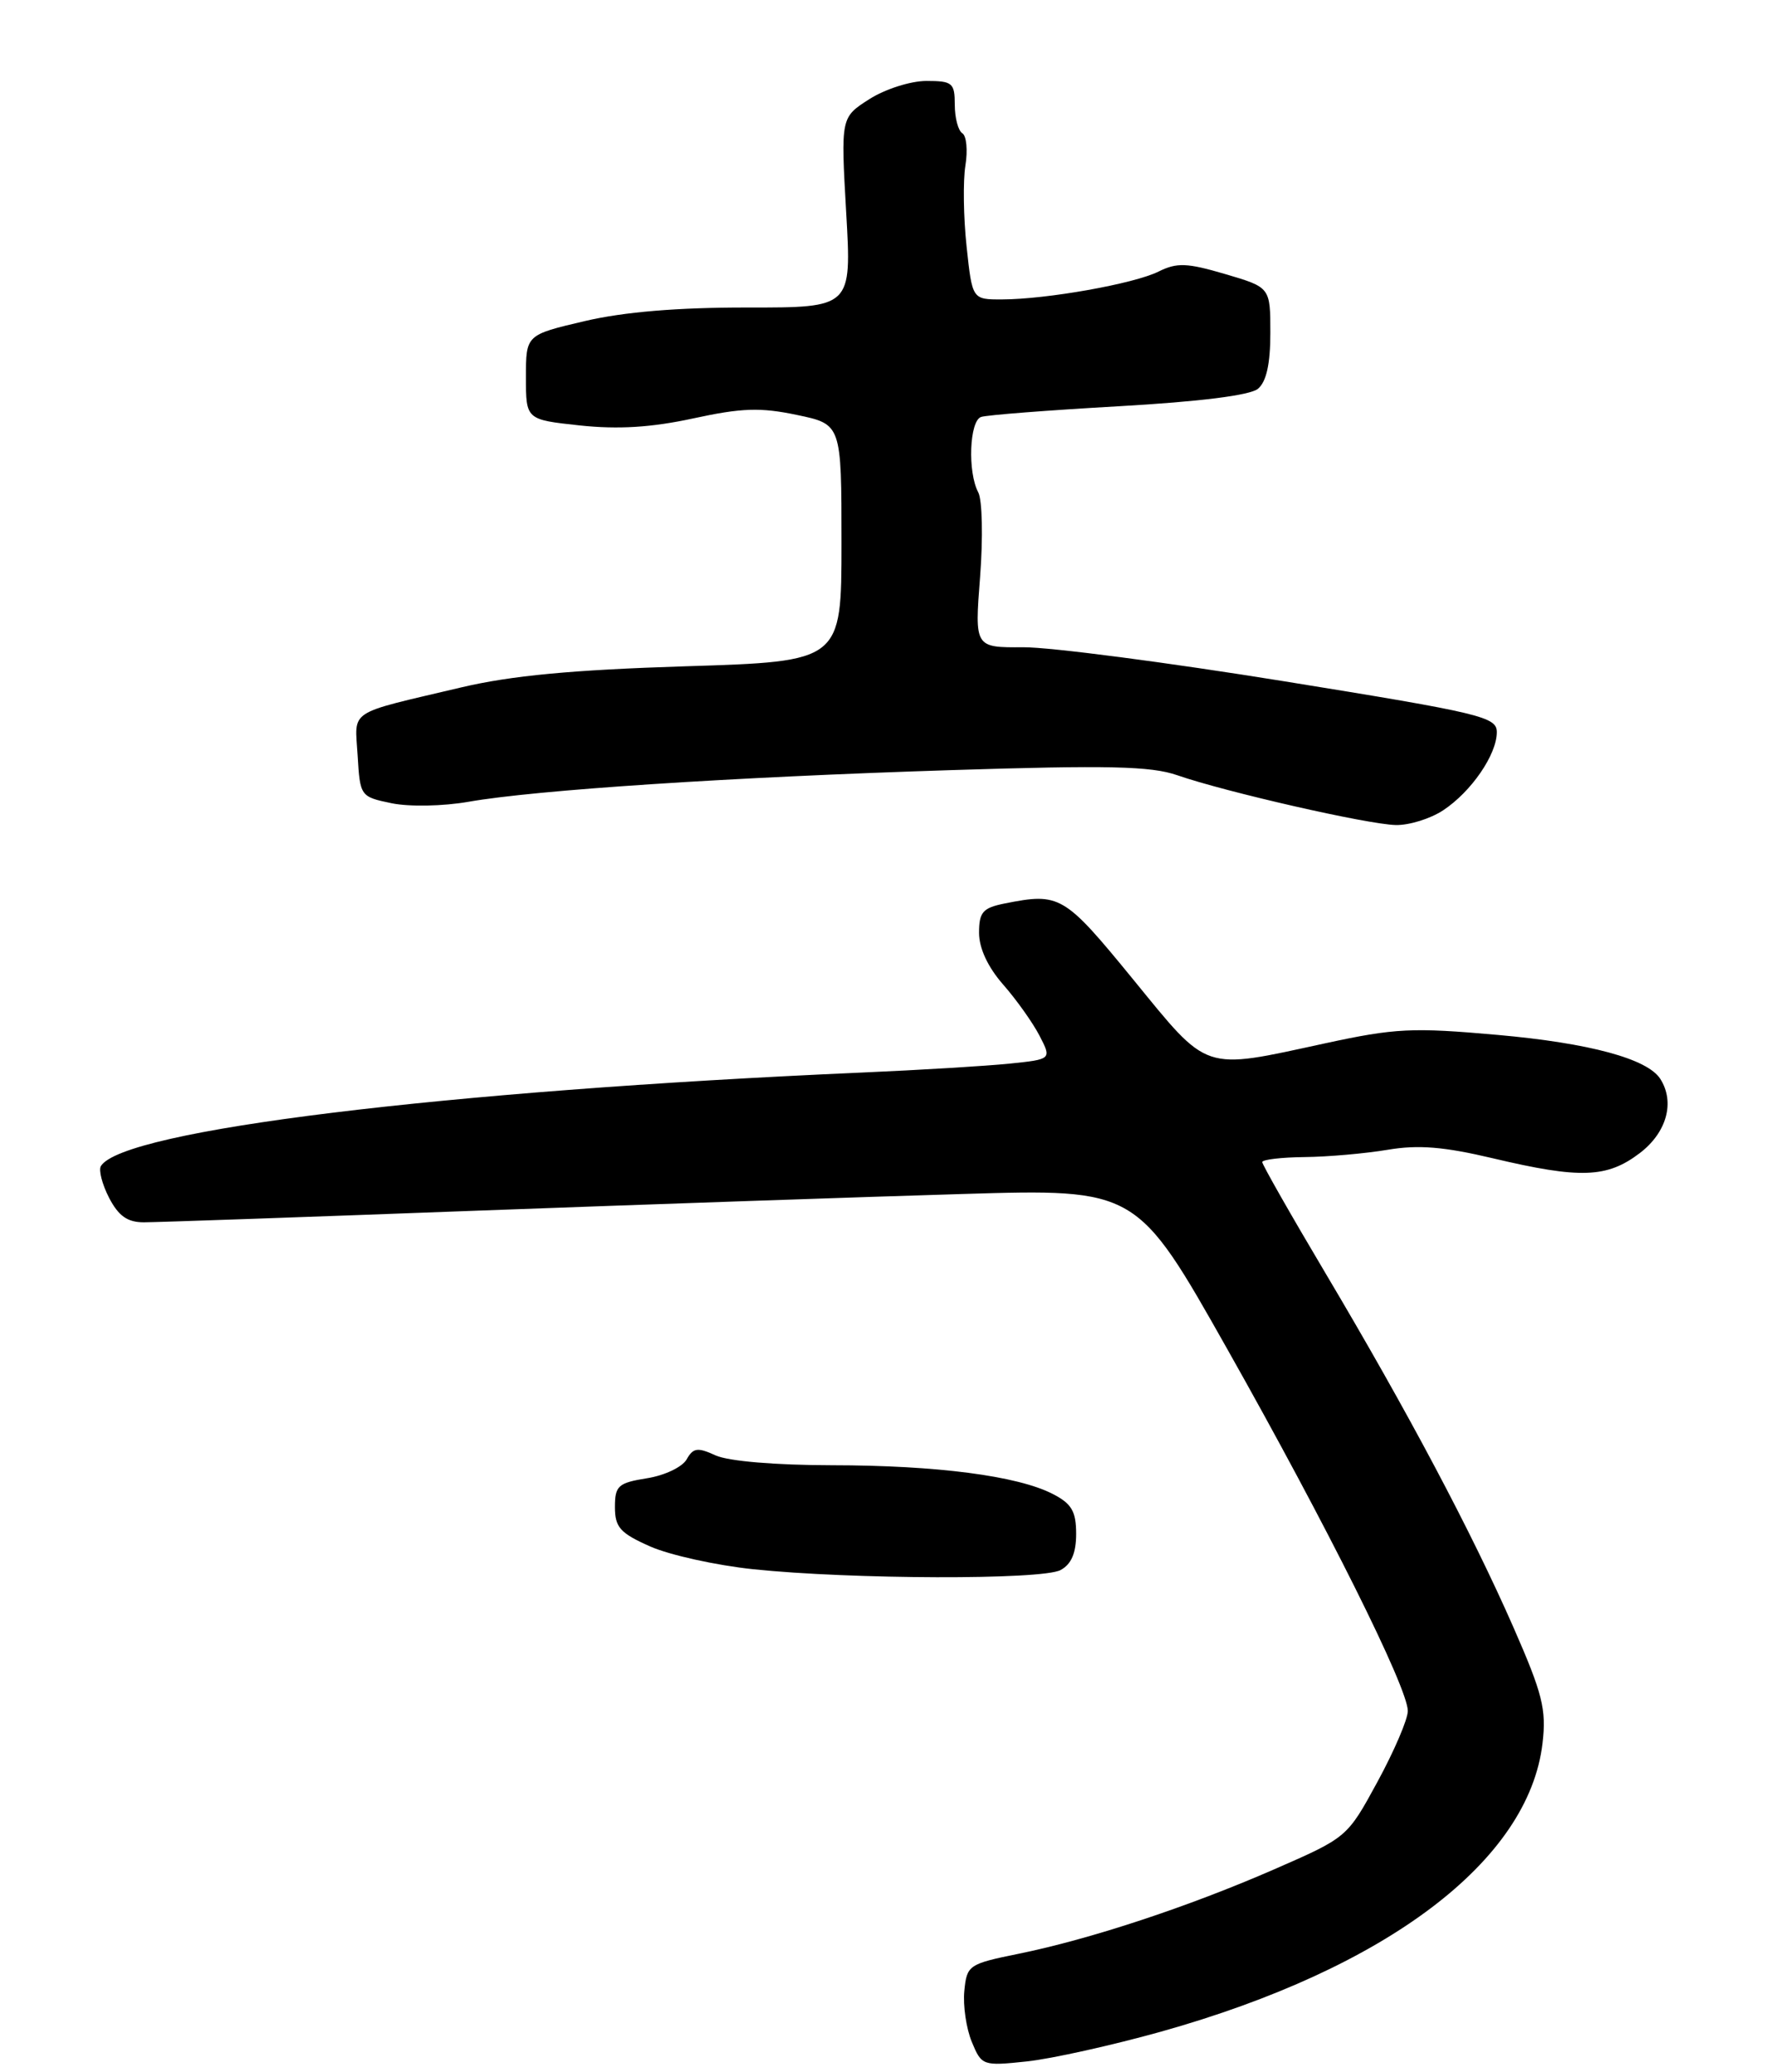 <?xml version="1.0" encoding="UTF-8" standalone="no"?>
<!DOCTYPE svg PUBLIC "-//W3C//DTD SVG 1.1//EN" "http://www.w3.org/Graphics/SVG/1.1/DTD/svg11.dtd" >
<svg xmlns="http://www.w3.org/2000/svg" xmlns:xlink="http://www.w3.org/1999/xlink" version="1.1" viewBox="0 0 219 256">
 <g >
 <path fill="currentColor"
d=" M 143.50 250.98 C 171.40 243.15 188.94 229.89 190.64 215.35 C 191.13 211.15 190.64 209.23 187.03 201.00 C 181.84 189.20 174.03 174.48 163.83 157.31 C 159.52 150.06 156.00 143.87 156.00 143.56 C 156.00 143.25 158.36 142.97 161.25 142.94 C 164.14 142.91 168.75 142.50 171.50 142.04 C 175.28 141.40 178.46 141.66 184.50 143.09 C 195.31 145.65 198.61 145.53 202.66 142.45 C 205.99 139.91 207.03 136.17 205.20 133.29 C 203.62 130.80 196.45 128.86 185.10 127.85 C 174.55 126.91 172.44 127.01 163.72 128.90 C 148.51 132.20 149.46 132.51 140.05 121.00 C 131.50 110.55 131.00 110.25 124.13 111.62 C 121.46 112.16 121.00 112.69 121.00 115.24 C 121.00 117.14 122.09 119.48 123.98 121.63 C 125.62 123.50 127.64 126.34 128.47 127.94 C 129.98 130.86 129.98 130.86 124.74 131.40 C 121.86 131.69 113.65 132.19 106.50 132.50 C 54.70 134.77 15.21 139.62 12.47 144.05 C 12.17 144.54 12.62 146.30 13.48 147.97 C 14.65 150.22 15.75 151.00 17.78 151.00 C 19.27 151.00 37.82 150.35 59.00 149.56 C 80.18 148.78 107.17 147.85 119.00 147.50 C 140.50 146.86 140.50 146.86 151.69 166.68 C 164.01 188.51 173.98 208.48 173.99 211.36 C 174.00 212.38 172.31 216.31 170.25 220.10 C 166.50 226.99 166.50 226.99 157.50 230.92 C 146.90 235.55 134.72 239.57 125.85 241.37 C 119.71 242.62 119.49 242.77 119.18 245.95 C 119.00 247.76 119.42 250.59 120.10 252.24 C 121.32 255.19 121.45 255.24 126.92 254.66 C 129.99 254.33 137.45 252.67 143.50 250.98 Z  M 131.07 193.96 C 132.40 193.25 133.00 191.87 133.00 189.49 C 133.00 186.72 132.45 185.76 130.13 184.57 C 125.78 182.32 115.78 181.02 102.80 181.01 C 95.82 181.00 90.03 180.51 88.45 179.80 C 86.21 178.77 85.67 178.85 84.86 180.29 C 84.33 181.23 82.13 182.28 79.95 182.62 C 76.39 183.19 76.00 183.55 76.00 186.18 C 76.00 188.68 76.64 189.40 80.37 191.05 C 82.78 192.11 88.52 193.38 93.12 193.86 C 105.22 195.12 128.78 195.19 131.07 193.96 Z  M 178.36 100.10 C 181.83 97.81 184.98 93.23 184.99 90.46 C 185.00 88.56 183.14 88.11 158.75 84.17 C 144.31 81.84 129.79 79.94 126.47 79.96 C 120.45 80.00 120.45 80.00 121.13 71.25 C 121.50 66.44 121.40 61.75 120.90 60.82 C 119.57 58.33 119.81 52.00 121.25 51.51 C 121.94 51.27 129.57 50.68 138.22 50.19 C 148.26 49.62 154.49 48.84 155.47 48.03 C 156.51 47.16 157.00 44.97 157.00 41.13 C 157.00 35.50 157.00 35.50 151.43 33.86 C 146.70 32.47 145.46 32.42 143.18 33.55 C 140.15 35.06 129.34 36.98 123.83 36.99 C 120.16 37.00 120.16 37.00 119.46 30.45 C 119.07 26.84 119.01 22.35 119.31 20.47 C 119.62 18.58 119.45 16.78 118.93 16.46 C 118.42 16.14 118.00 14.56 118.00 12.94 C 118.00 10.24 117.71 10.00 114.49 10.00 C 112.55 10.00 109.38 11.01 107.44 12.25 C 103.91 14.50 103.91 14.50 104.58 26.25 C 105.26 38.00 105.26 38.00 92.38 37.99 C 83.75 37.98 77.11 38.53 72.25 39.67 C 65.00 41.37 65.00 41.37 65.00 46.60 C 65.00 51.84 65.00 51.84 71.68 52.56 C 76.41 53.06 80.50 52.81 85.67 51.69 C 91.66 50.39 93.97 50.31 98.49 51.26 C 104.00 52.41 104.00 52.41 104.00 67.06 C 104.00 81.71 104.00 81.71 84.75 82.31 C 70.72 82.75 63.19 83.46 57.00 84.92 C 42.74 88.29 43.86 87.55 44.20 93.34 C 44.50 98.37 44.54 98.43 48.40 99.23 C 50.59 99.68 54.76 99.60 57.90 99.05 C 66.19 97.59 90.35 96.00 117.50 95.14 C 136.95 94.52 142.26 94.64 145.50 95.77 C 151.43 97.83 169.05 101.85 172.50 101.92 C 174.15 101.96 176.79 101.14 178.36 100.10 Z "/>
</g>
</svg>